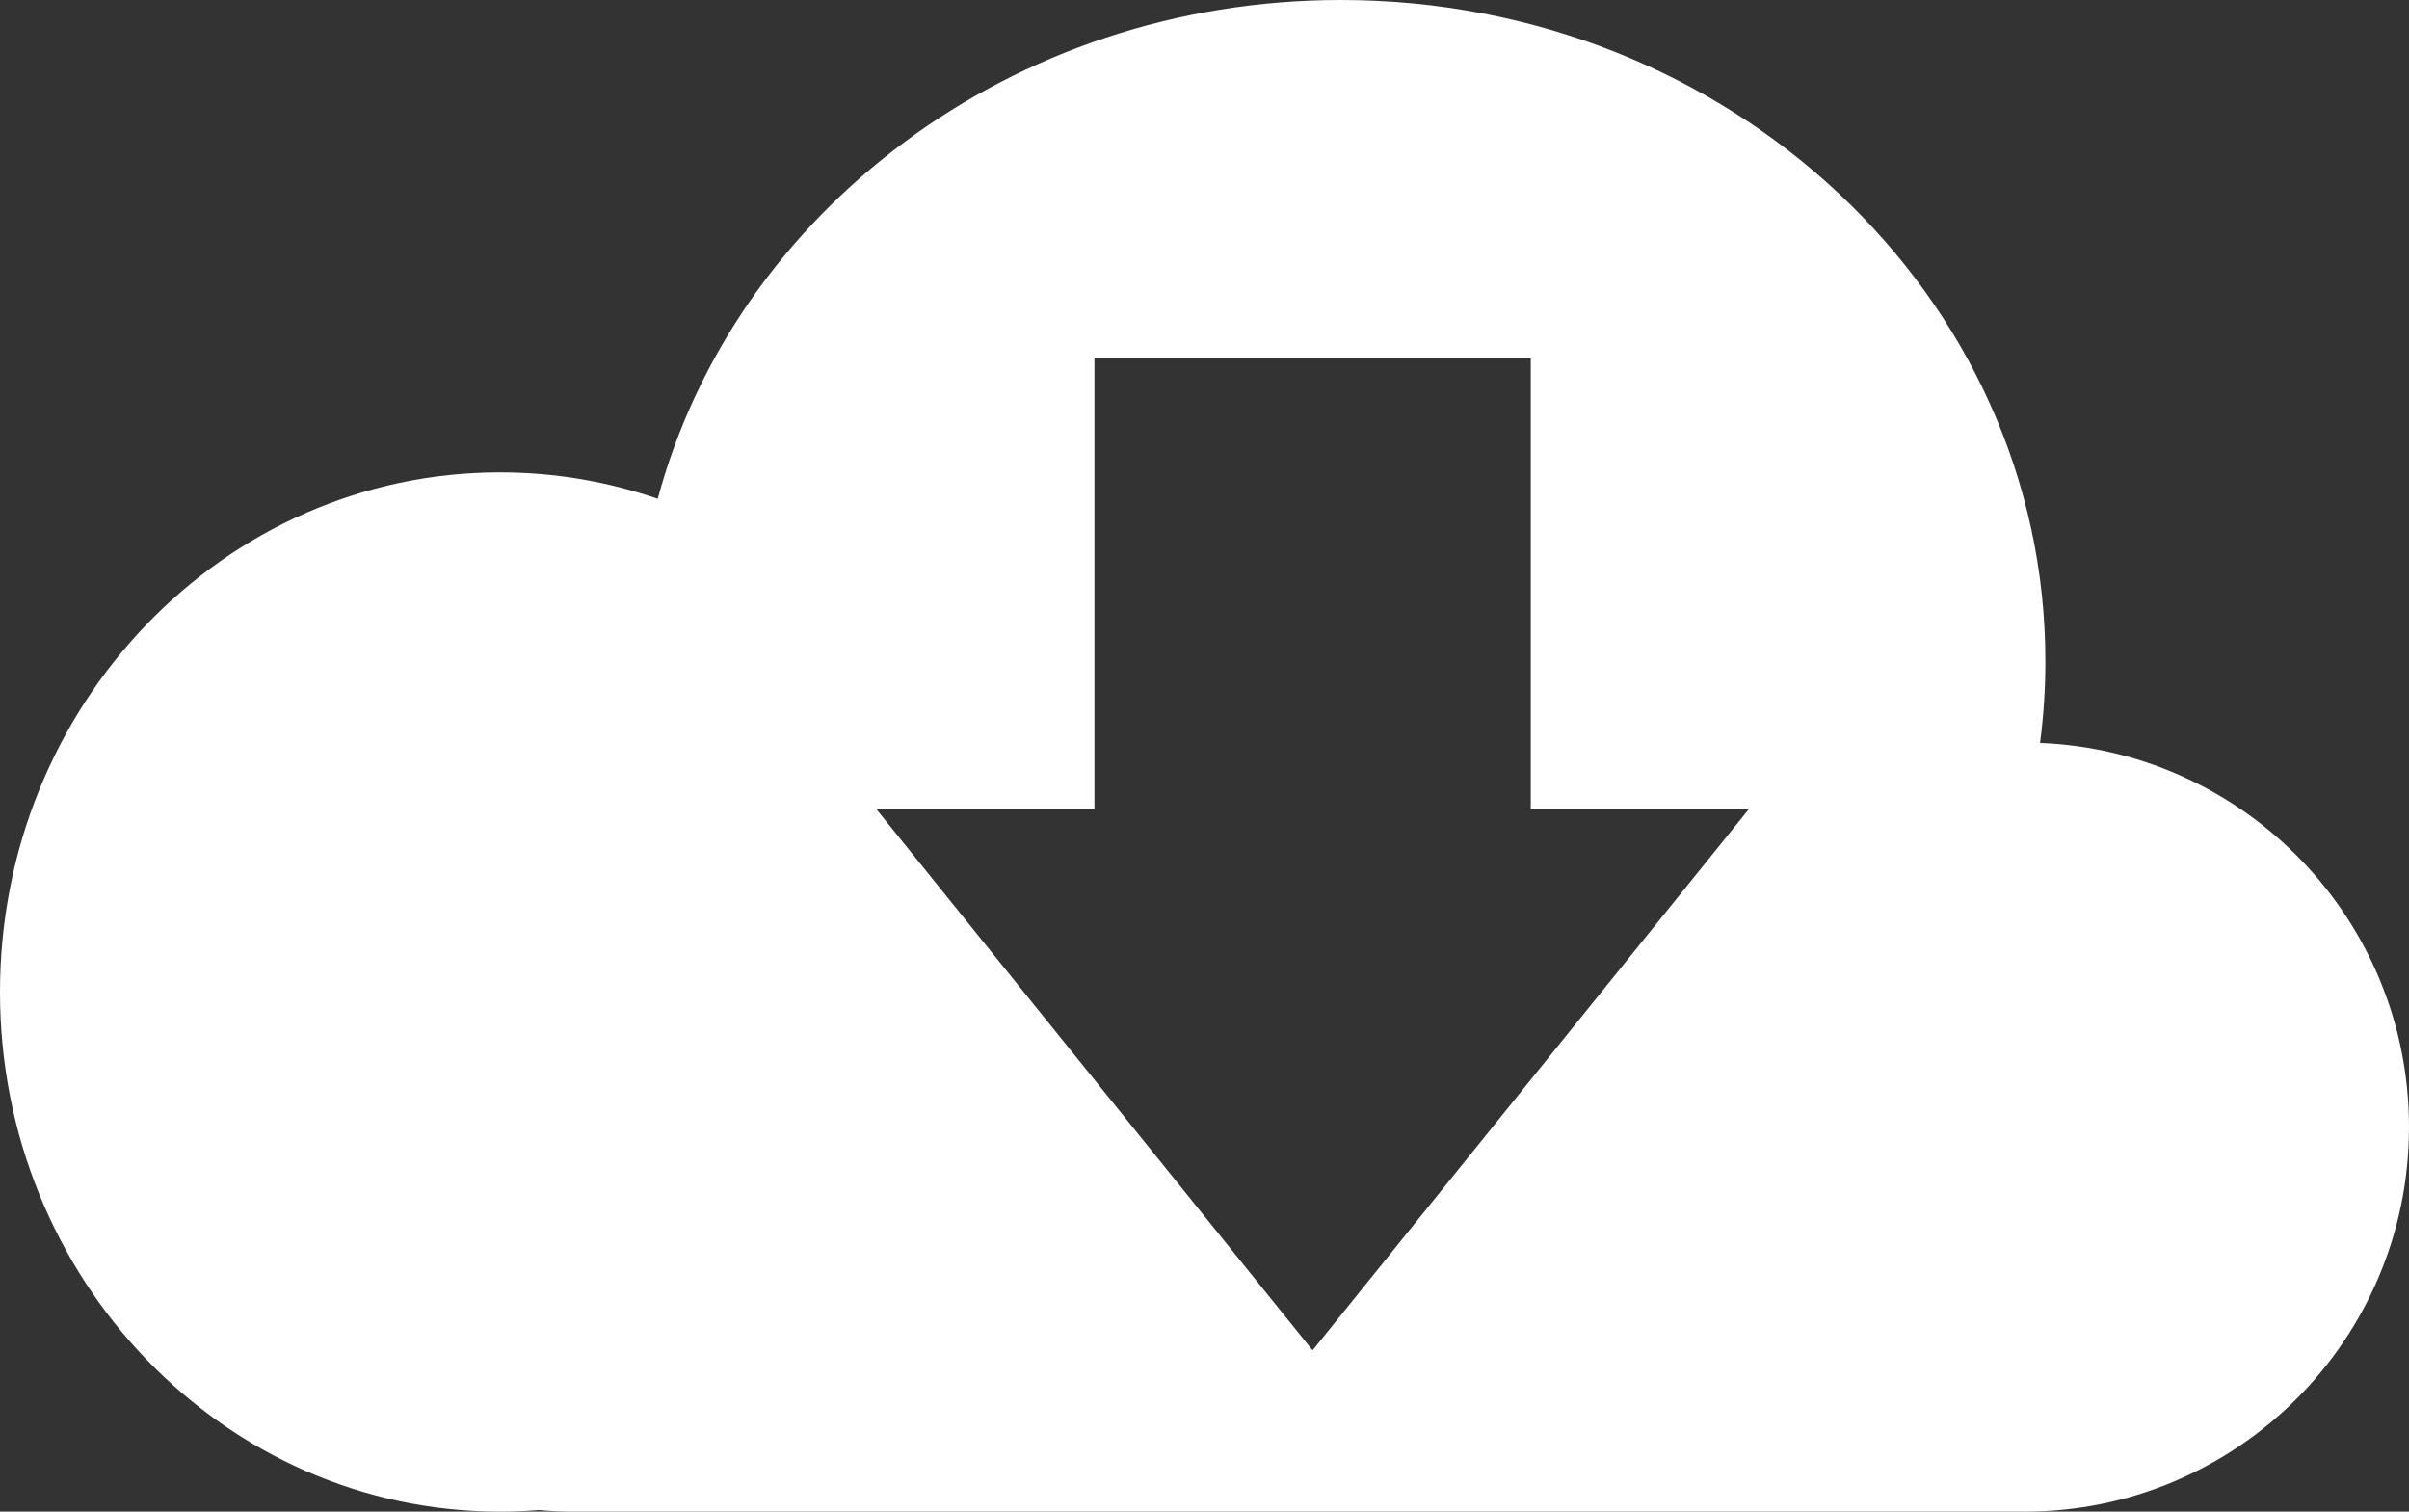 <svg width="51" height="32" viewBox="0 0 51 32" fill="none" xmlns="http://www.w3.org/2000/svg">
<rect x="0" y="0" width="51" height="32" fill="#333333" stroke="none"/>
<path fill-rule="evenodd" clip-rule="evenodd" d="M32.407 17.128L32.407 7.581H23.17L23.17 17.128L18.552 17.128L27.788 28.585L37.025 17.128H32.407ZM43.189 15.727C43.264 15.161 43.302 14.585 43.302 14C43.302 6.268 36.624 0 28.387 0C21.414 0 15.559 4.491 13.925 10.559C12.875 10.196 11.752 10 10.585 10C4.739 10 0 14.925 0 21C0 27.075 4.739 32 10.585 32C10.862 32 11.137 31.989 11.409 31.967C11.651 31.989 11.897 32 12.145 32H42.86C47.355 32 51 28.356 51 23.86C51 19.475 47.532 15.9 43.189 15.727Z" fill="white"/>
</svg>

